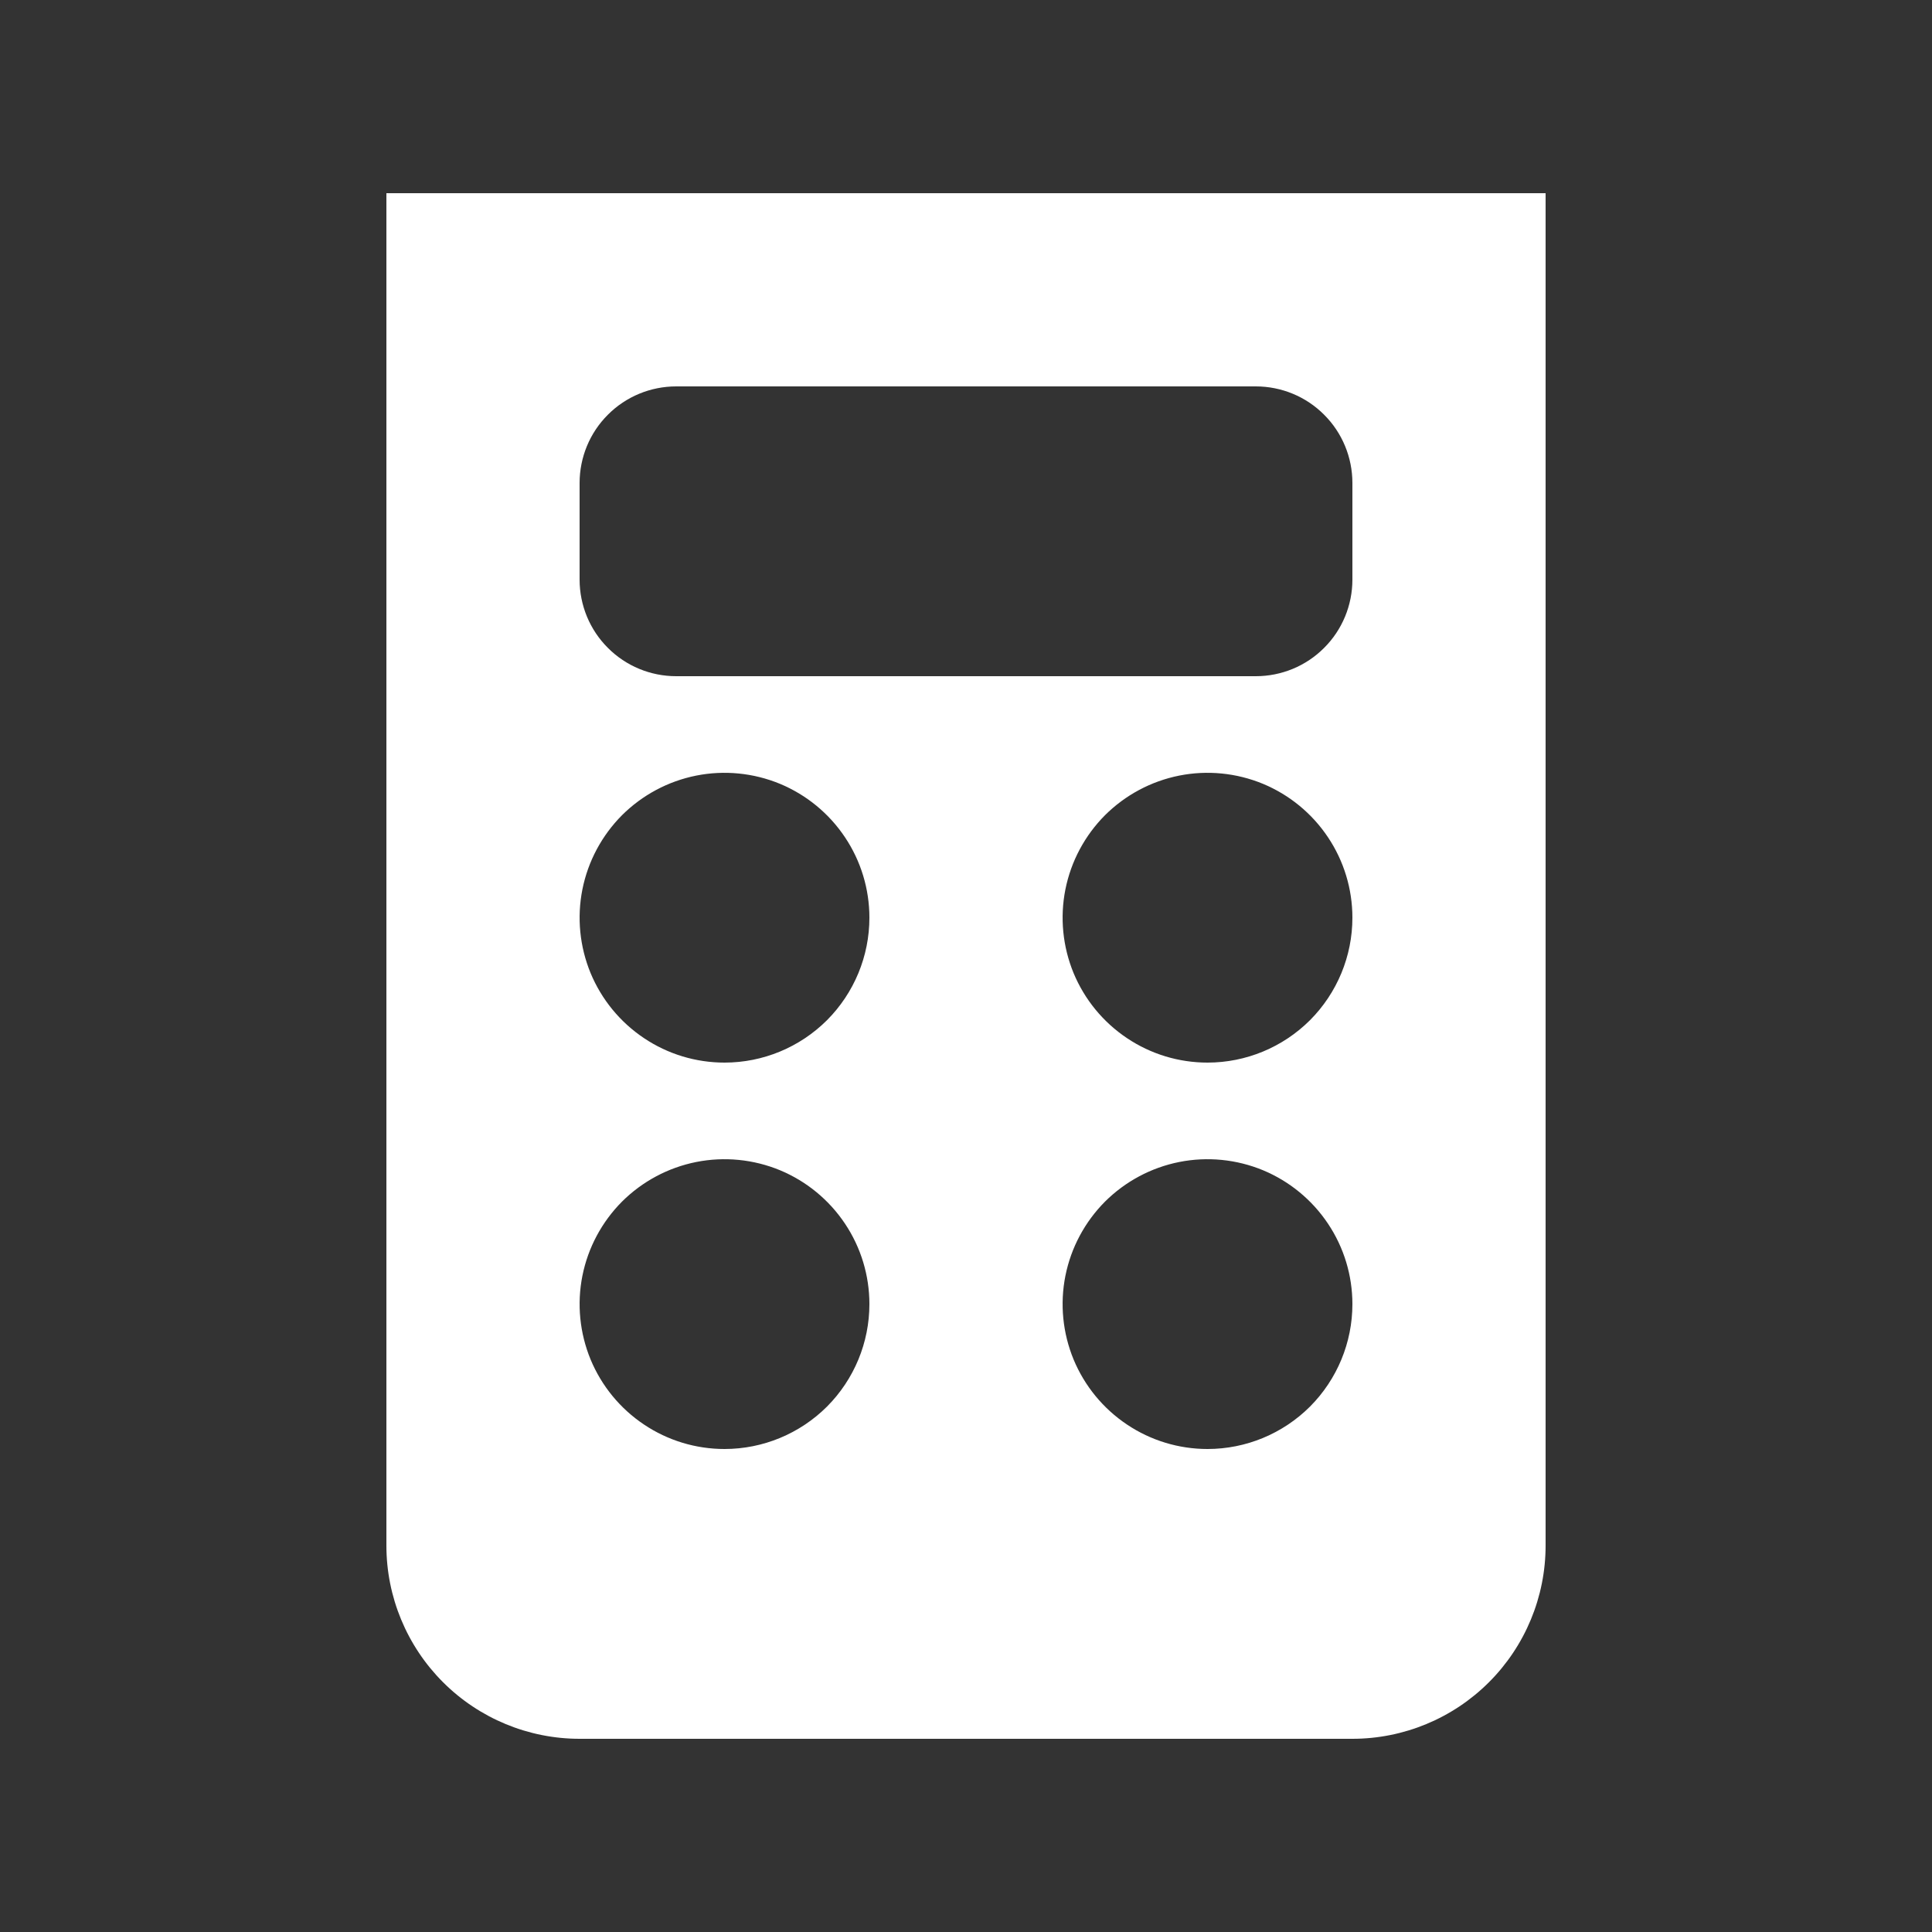 <svg width="20" height="20" viewBox="0 0 20 20" fill="none" xmlns="http://www.w3.org/2000/svg">
<rect x="0" y="0" width="20" height="20" fill="#333333" stroke="none"/>
<path d="M16 2H4V16C4 16.53 4.211 17.039 4.586 17.414C4.961 17.789 5.47 18 6 18H14C14.53 18 15.039 17.789 15.414 17.414C15.789 17.039 16 16.53 16 16V2ZM7.5 15C7.203 15 6.913 14.912 6.667 14.747C6.42 14.582 6.228 14.348 6.114 14.074C6.001 13.8 5.971 13.498 6.029 13.207C6.087 12.916 6.23 12.649 6.439 12.439C6.649 12.23 6.916 12.087 7.207 12.029C7.498 11.971 7.8 12.001 8.074 12.114C8.348 12.228 8.582 12.42 8.747 12.667C8.912 12.913 9 13.203 9 13.5C9 13.898 8.842 14.279 8.561 14.561C8.279 14.842 7.898 15 7.5 15ZM7.5 11C7.203 11 6.913 10.912 6.667 10.747C6.42 10.582 6.228 10.348 6.114 10.074C6.001 9.8 5.971 9.498 6.029 9.207C6.087 8.916 6.23 8.649 6.439 8.439C6.649 8.23 6.916 8.087 7.207 8.029C7.498 7.971 7.8 8.001 8.074 8.114C8.348 8.228 8.582 8.42 8.747 8.667C8.912 8.913 9 9.203 9 9.5C9 9.898 8.842 10.279 8.561 10.561C8.279 10.842 7.898 11 7.5 11ZM12.5 15C12.203 15 11.913 14.912 11.667 14.747C11.42 14.582 11.228 14.348 11.114 14.074C11.001 13.8 10.971 13.498 11.029 13.207C11.087 12.916 11.23 12.649 11.439 12.439C11.649 12.23 11.916 12.087 12.207 12.029C12.498 11.971 12.8 12.001 13.074 12.114C13.348 12.228 13.582 12.42 13.747 12.667C13.912 12.913 14 13.203 14 13.5C14 13.898 13.842 14.279 13.561 14.561C13.279 14.842 12.898 15 12.5 15ZM12.5 11C12.203 11 11.913 10.912 11.667 10.747C11.42 10.582 11.228 10.348 11.114 10.074C11.001 9.8 10.971 9.498 11.029 9.207C11.087 8.916 11.23 8.649 11.439 8.439C11.649 8.23 11.916 8.087 12.207 8.029C12.498 7.971 12.8 8.001 13.074 8.114C13.348 8.228 13.582 8.42 13.747 8.667C13.912 8.913 14 9.203 14 9.5C14 9.898 13.842 10.279 13.561 10.561C13.279 10.842 12.898 11 12.5 11ZM13 7H7C6.735 7 6.48 6.895 6.293 6.707C6.105 6.52 6 6.265 6 6V5C6 4.735 6.105 4.48 6.293 4.293C6.48 4.105 6.735 4 7 4H13C13.265 4 13.52 4.105 13.707 4.293C13.895 4.48 14 4.735 14 5V6C14 6.265 13.895 6.52 13.707 6.707C13.52 6.895 13.265 7 13 7Z" fill="white"/>
</svg>